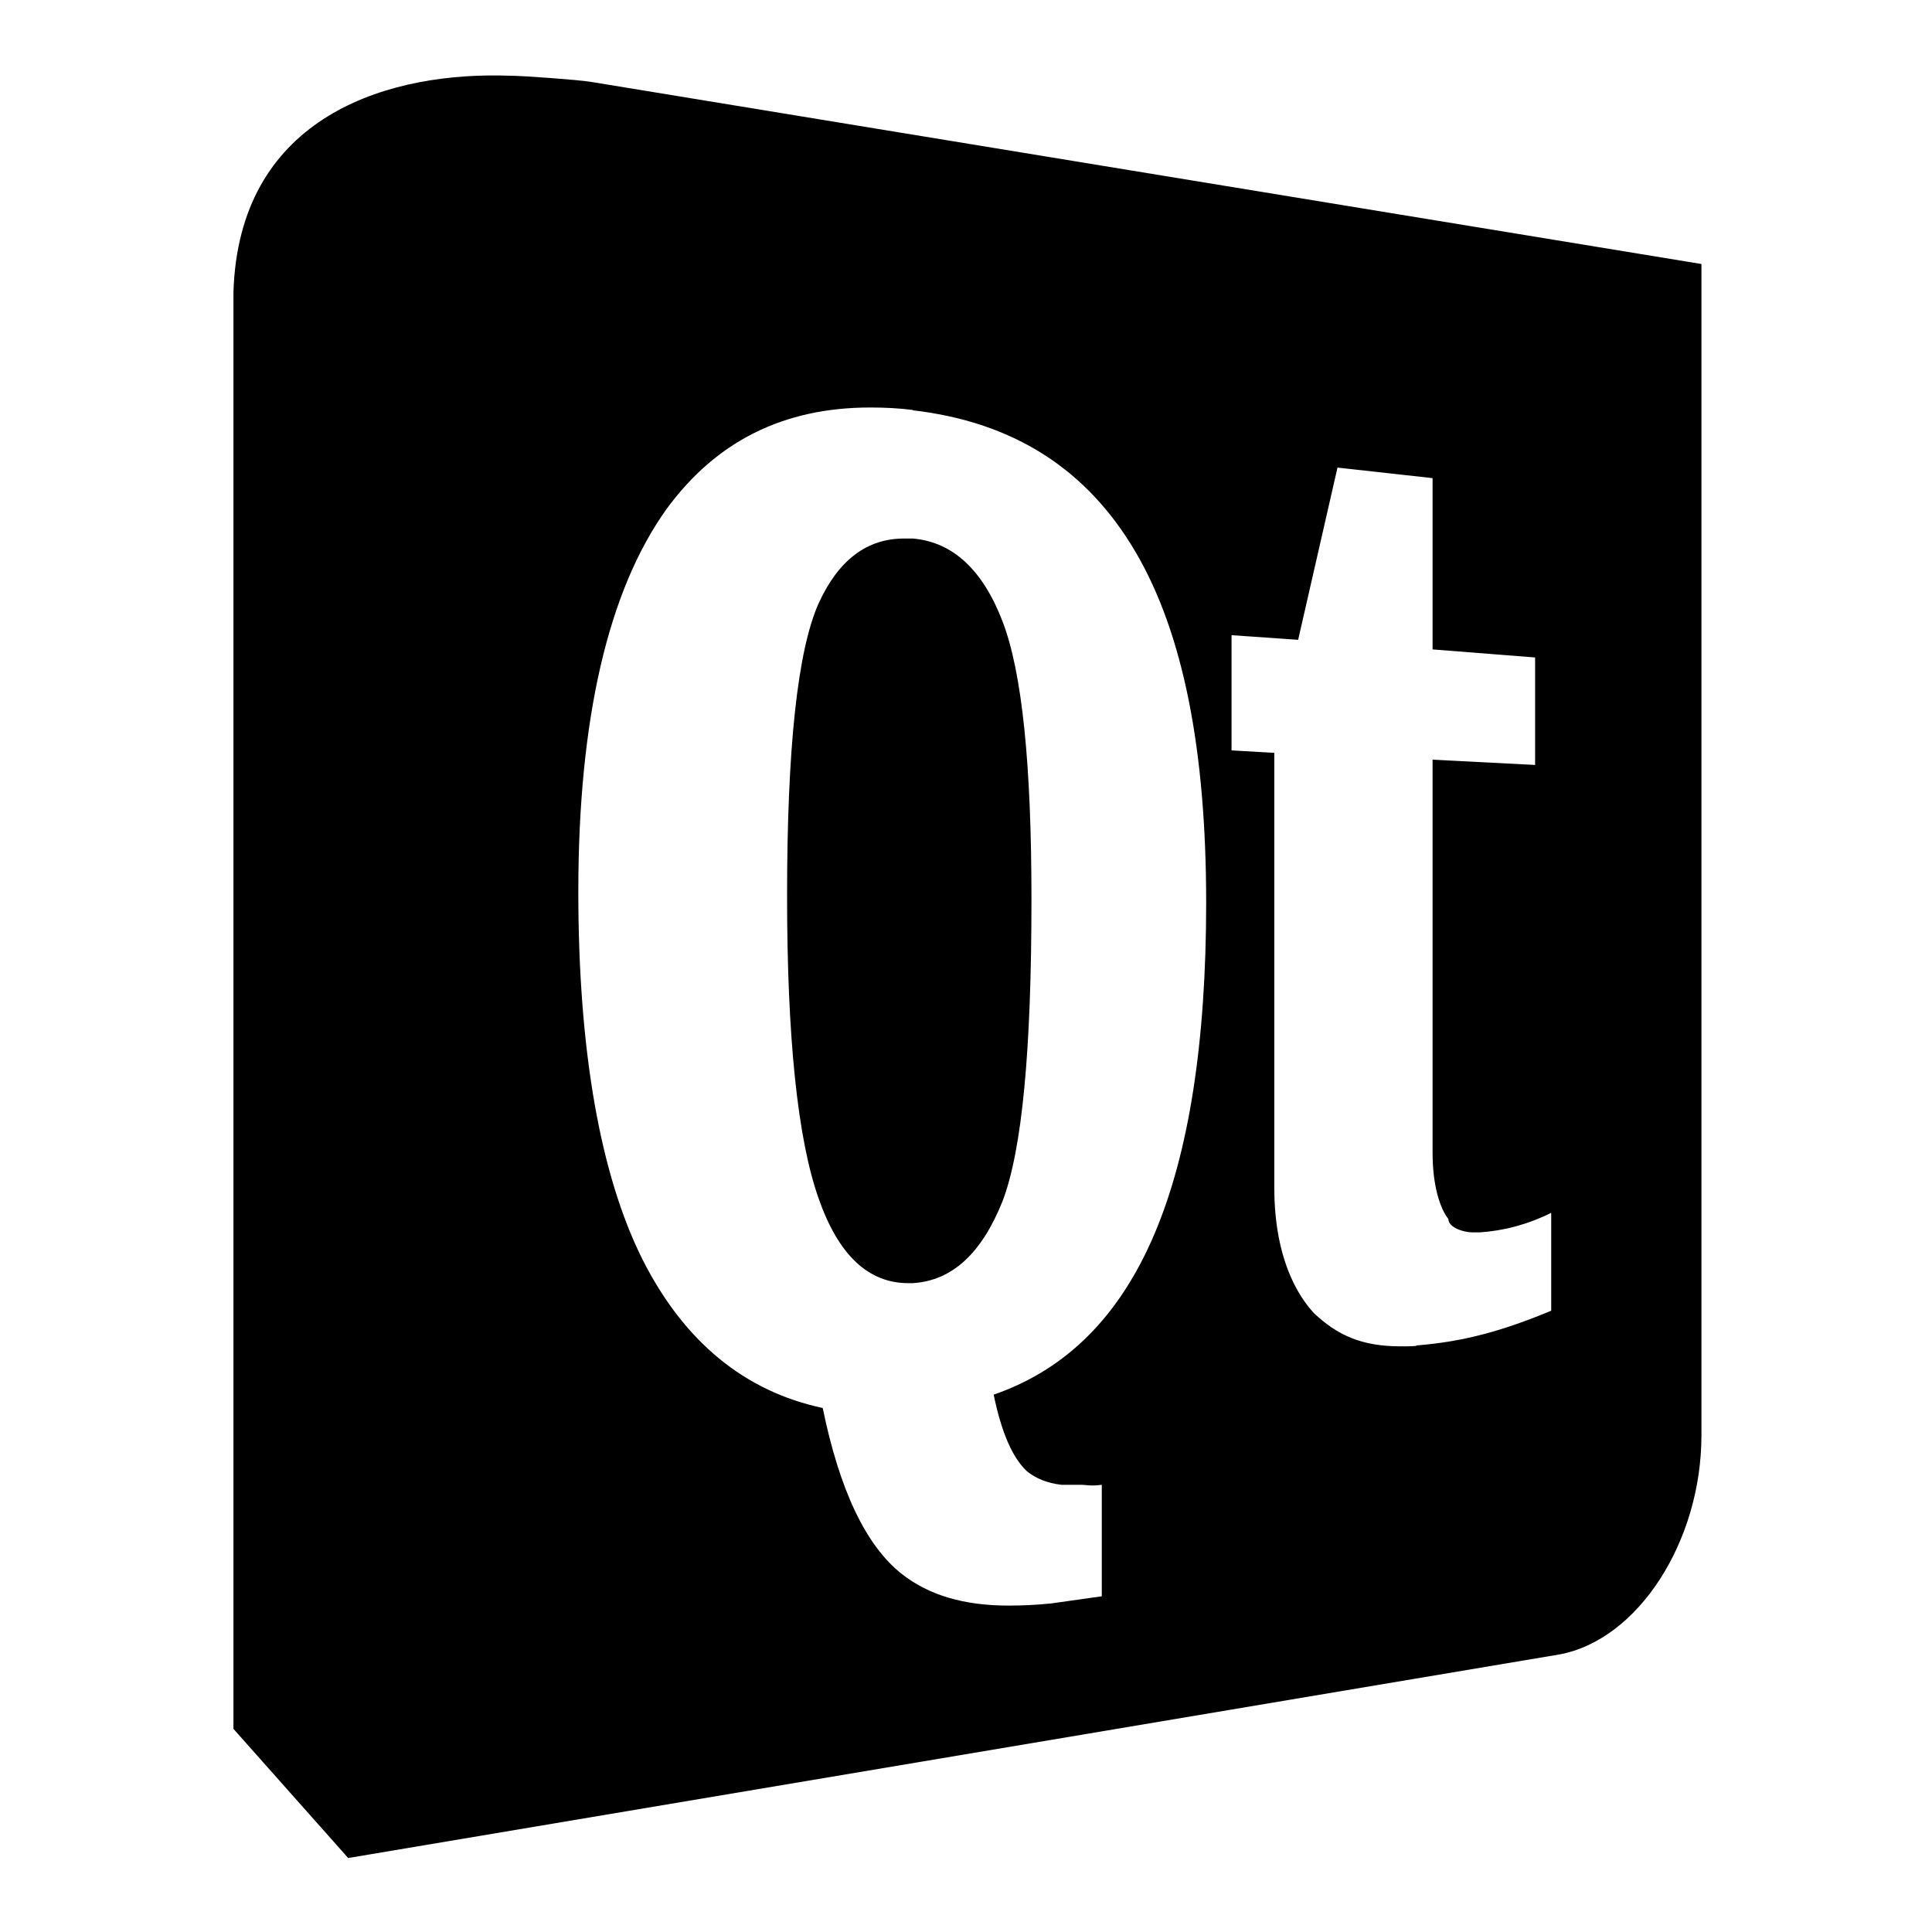 <svg id="SVGRoot" width="256px" height="256px" version="1.1" viewBox="0 0 256 256" xmlns="http://www.w3.org/2000/svg">
 <g transform="matrix(1.047,0,0,1.047,-878.324,118.547)">
  <path transform="matrix(.392 0 0 .392 841.8 -110.3)" d="m153.7 16.9c-38.7-.46-84 14.77-85.74 69.91v463.89l37.04 41.7 390.9-65.7c25.5-4.6 46-36.5 46-70.8v-378.13l-358.5-58.8c-4-.67-22-1.97-25.9-1.98-1.3-.05-2.5-.08-3.8-.09zm119.8 107.2c4.6 0 9.2.2 13.8.8v.1c32.7 3.8 56.4 19.2 72 45.9 15.3 26.2 22.7 63.7 22.7 113.1 0 45.2-5.6 80.7-16.6 106.7-11.2 26.5-28.3 43.9-52 52.1 2.5 12.2 6.1 20.4 10.7 24.7 2.8 2.3 6.6 3.9 11.2 4.4h6.2c2 0 3 .5 6.8 0v36l-16.3 2.3c-4.8.5-9.4.7-13.8.7-14.3 0-25.8-3.3-34.7-10.4-11.5-9.2-19.9-27.1-25.3-53.4-25-5.3-44.7-21.2-58.2-48-13.5-27-20.7-66.9-20.7-118.7 0-55.9 9.7-97.2 28.4-123.4 16.1-22.1 38-32.9 65.8-32.9zm150.9 19.4 30.7 3.4v55.3l33.1 2.6v34.7l-33.1-1.7v126.9c0 10.9 2.5 18.1 5.1 21.4 0 2.8 5.1 4.3 7.6 4.3h2.6c7.6-.5 15.3-2.5 23-6.3v31.6c-15.4 6.4-28.1 10-43.4 11.2 0 .3-2.6.3-5.2.3-12.7 0-20.4-3.6-28-10.7-7.7-8.4-12.8-22-12.8-40.4v-140.5l-13.8-.8v-37.2l21.5 1.5zm-139.9 22.9c-12 0-21.2 6.9-27.6 20.9-6.8 15.2-10.2 46.6-10.2 94.4 0 45.9 3.4 78.6 10.2 97.8 6.4 18.3 16.1 27.3 28.9 27.3h1.5c12.8-.8 22.2-9.7 28.9-26.3 6.4-16.6 9.4-49 9.4-97.5 0-43.6-3-73.5-9.4-90-6.4-16.6-16.1-25.5-28.9-26.6z"/>
 </g>
</svg>

